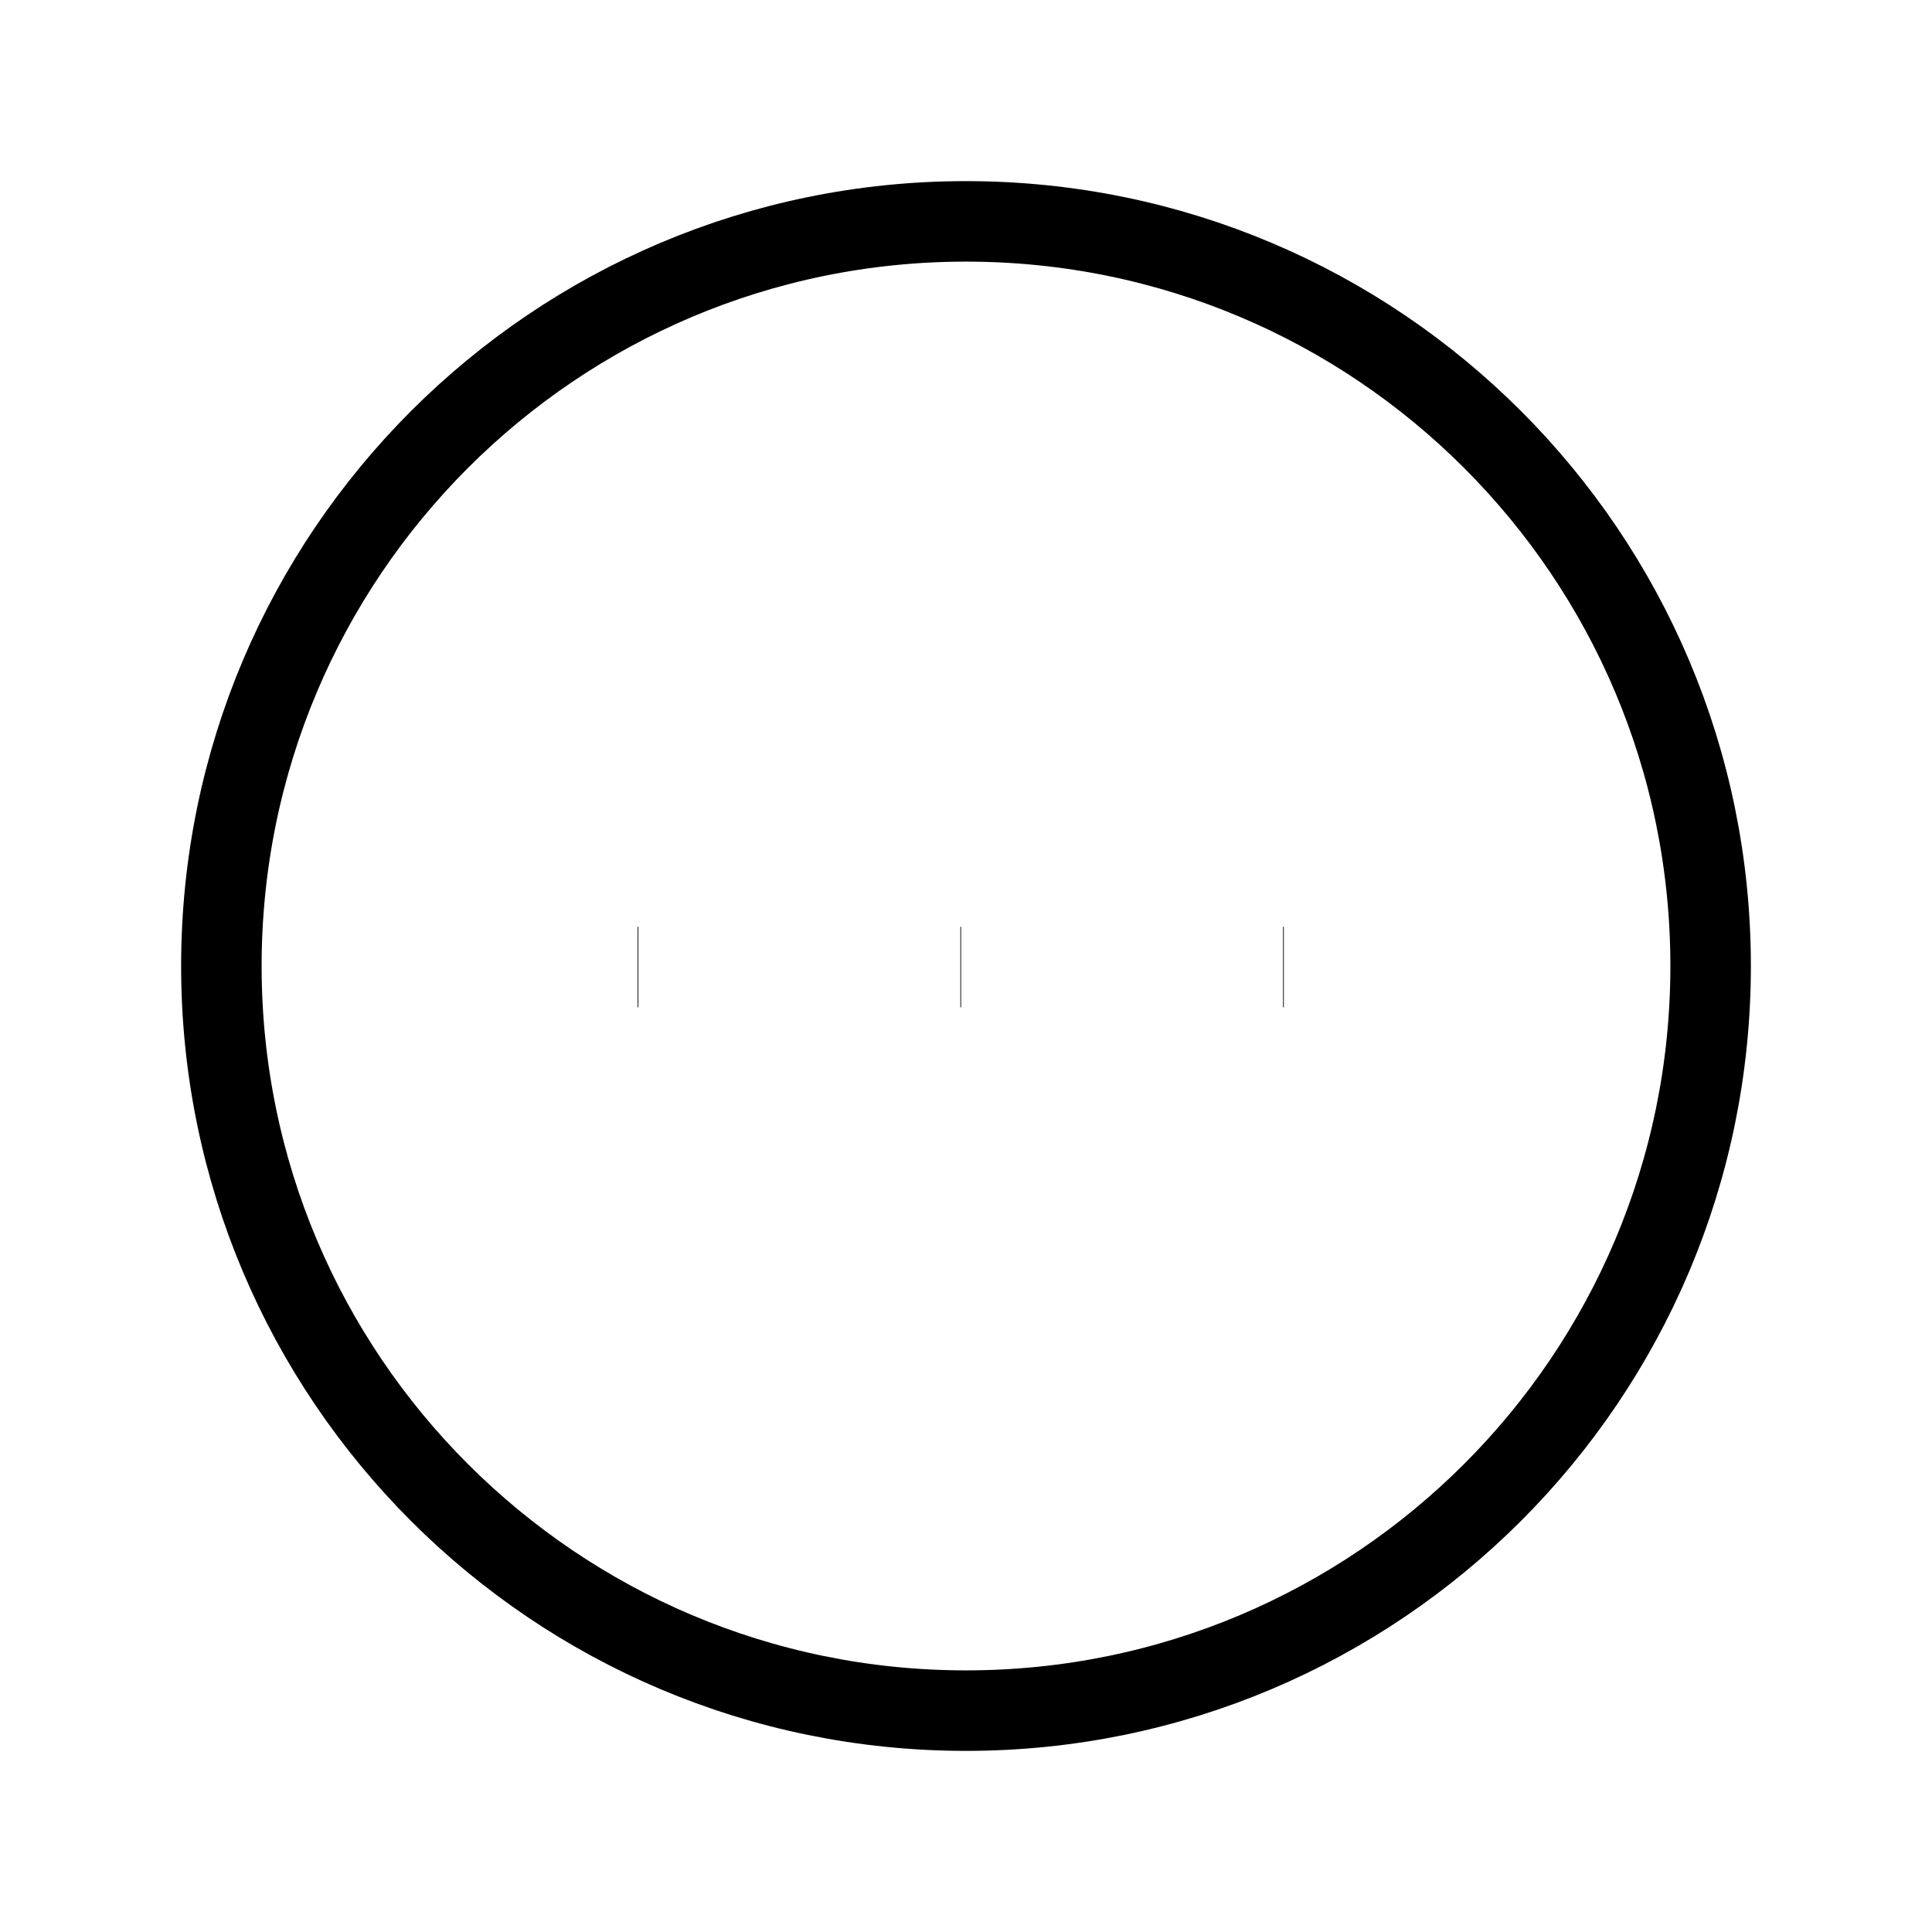 <svg width="24" height="24" viewBox="0 0 24 24" fill="none" xmlns="http://www.w3.org/2000/svg">
<path fill-rule="evenodd" clip-rule="evenodd" d="M12 2.75C17.108 2.75 21.25 6.891 21.25 12C21.25 17.108 17.108 21.25 12 21.25C6.891 21.25 2.75 17.108 2.75 12C2.75 6.892 6.892 2.75 12 2.75Z" stroke="strokeColor"/>
<path d="M15.939 12.013H15.948" stroke="strokeColor"/>
<path d="M11.93 12.013H11.939" stroke="strokeColor"/>
<path d="M7.921 12.013H7.93" stroke="strokeColor"/>
</svg>
